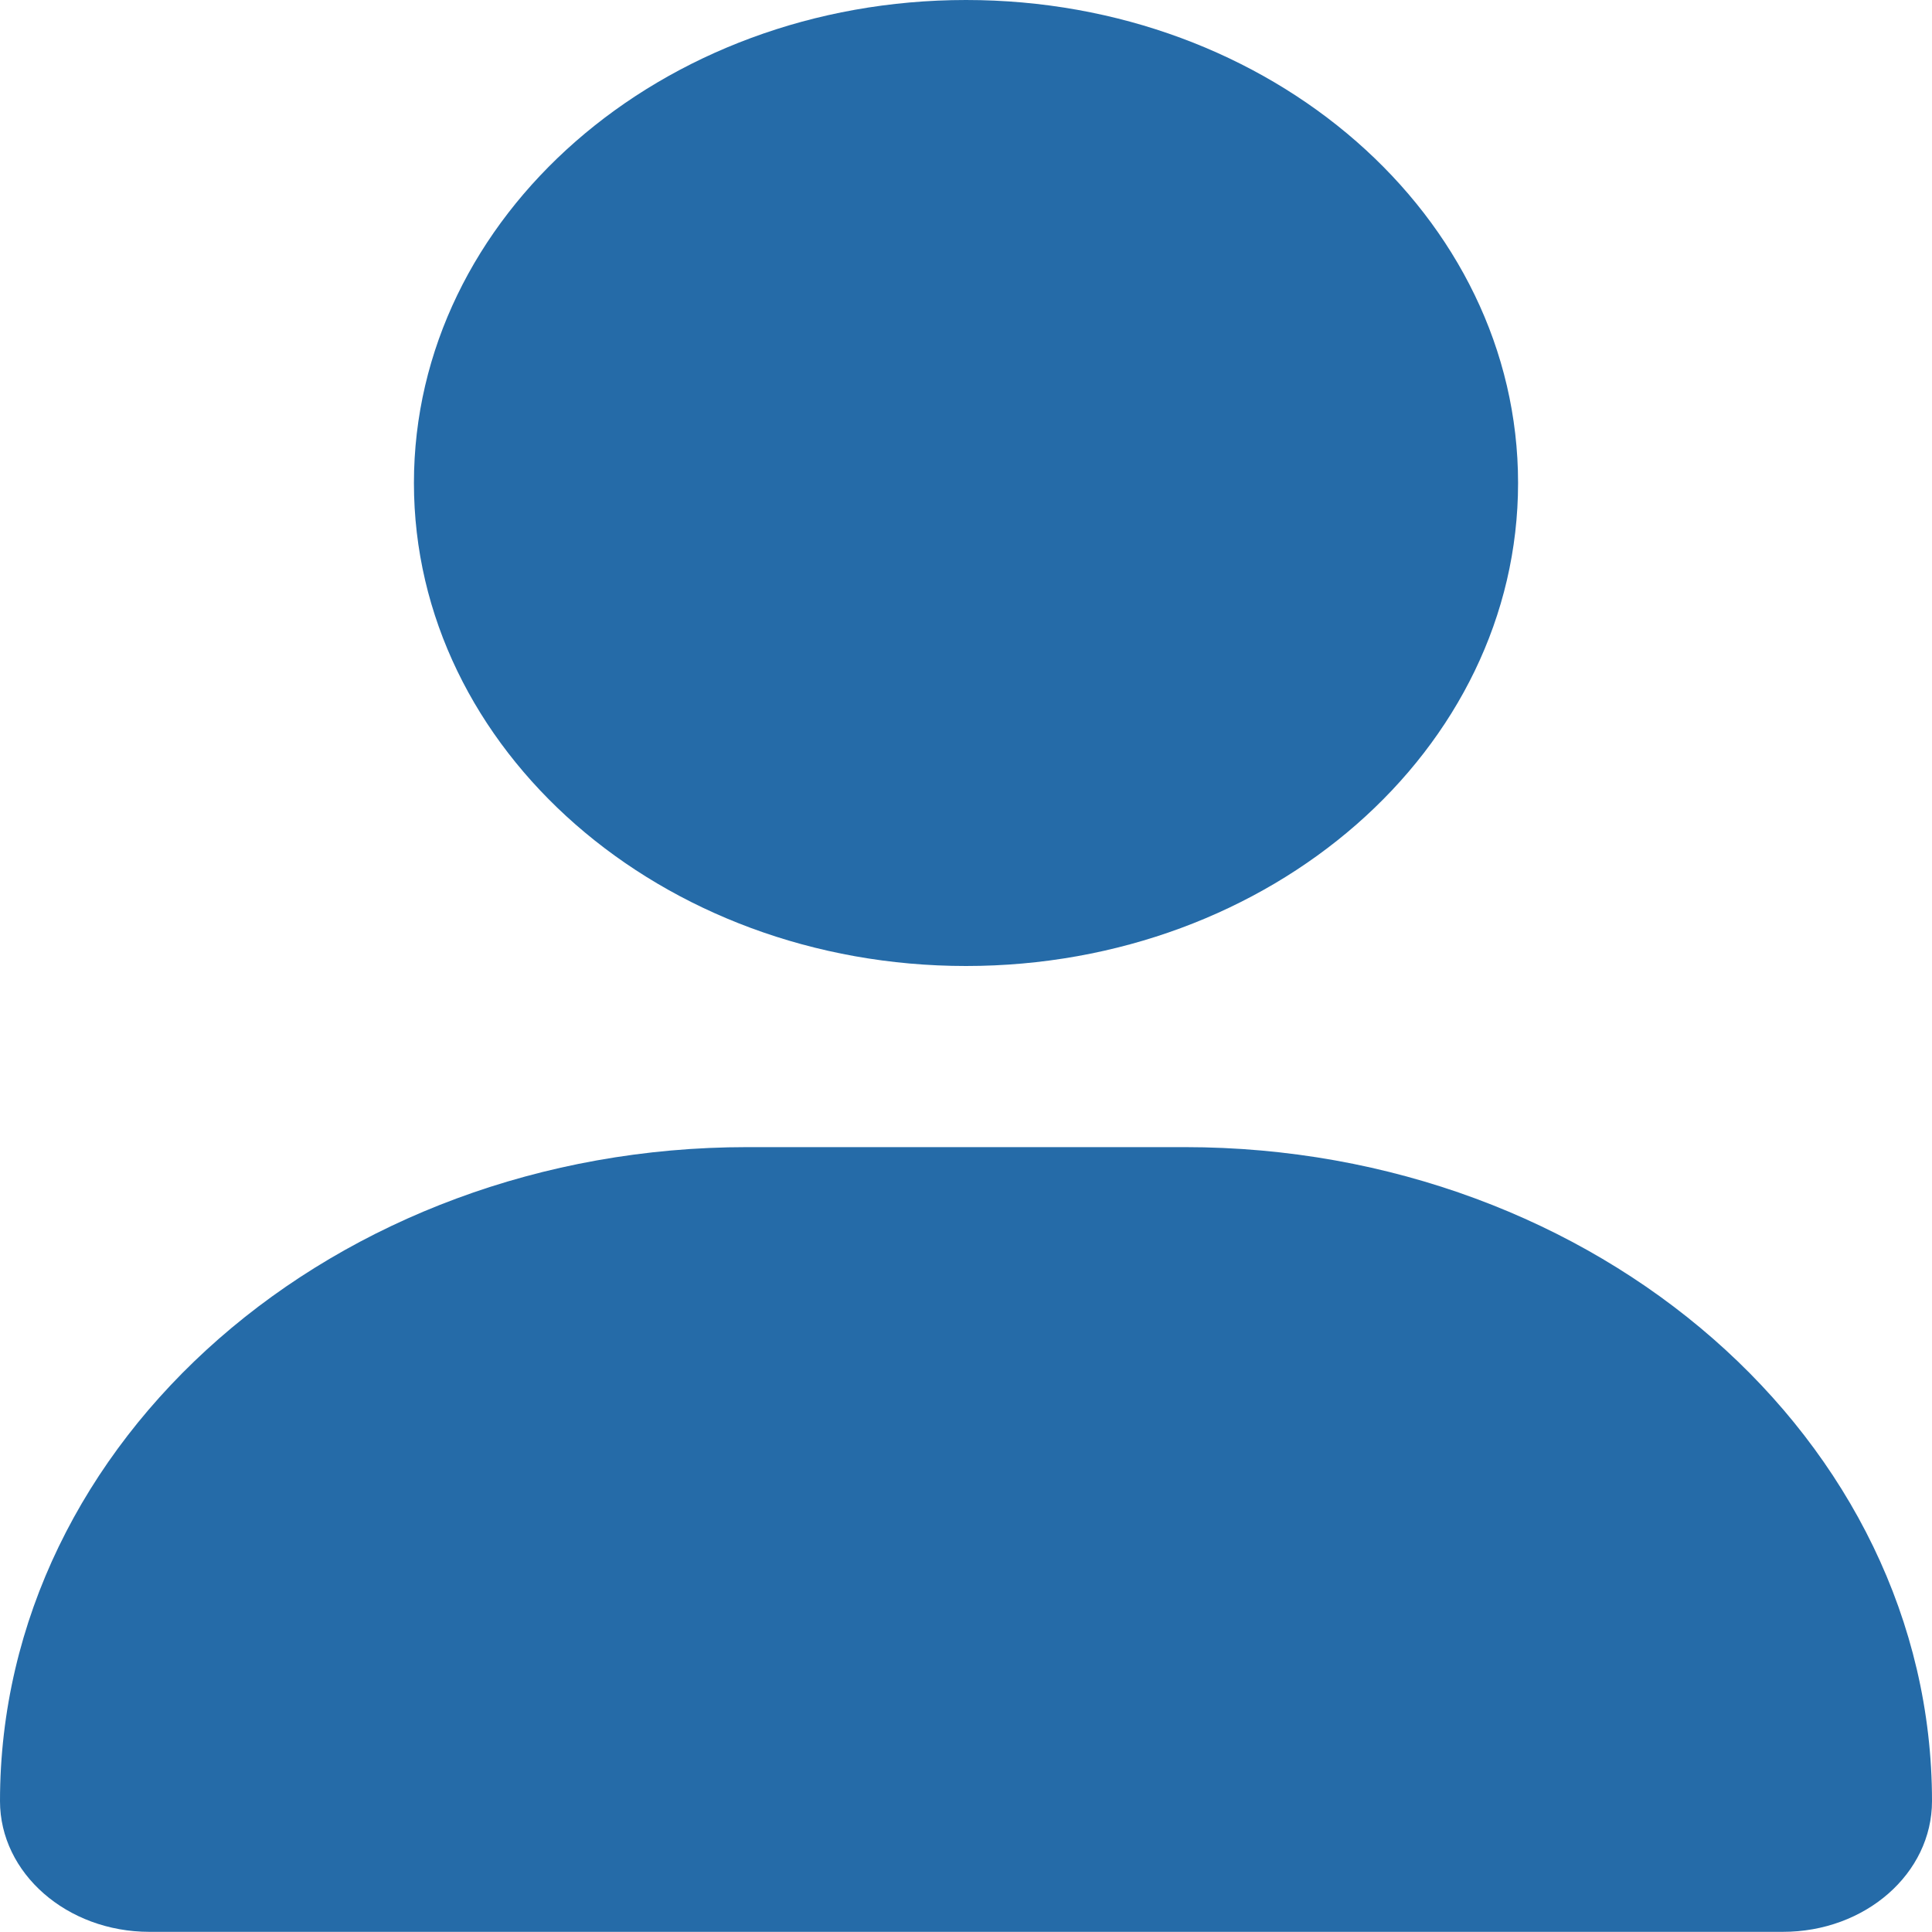 <svg width="12" height="12" viewBox="0 0 12 12" fill="none" xmlns="http://www.w3.org/2000/svg">
<path d="M6 6C7.894 6 9.429 4.657 9.429 3C9.429 1.343 7.894 0 6 0C4.106 0 2.571 1.343 2.571 3C2.571 4.657 4.106 6 6 6ZM7.358 7.125H4.642C2.079 7.125 0 8.944 0 11.187C0 11.635 0.416 11.999 0.928 11.999H11.072C11.585 12 12 11.637 12 11.187C12 8.944 9.921 7.125 7.358 7.125Z" fill="#256BA8"/>
</svg>
